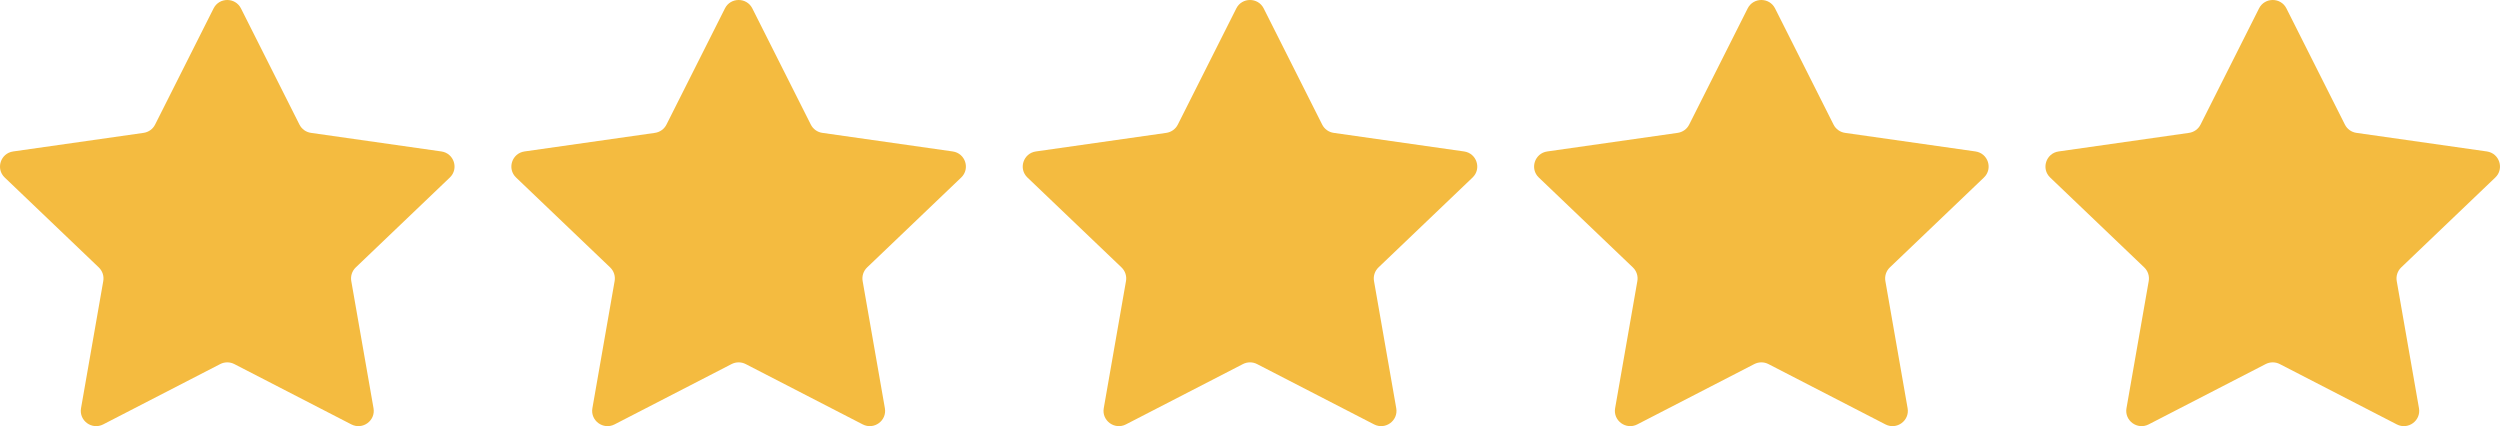 <svg width="88" height="15" viewBox="0 0 88 15" fill="none" xmlns="http://www.w3.org/2000/svg">
<path d="M7.518 0.296C7.717 -0.099 8.283 -0.099 8.482 0.296L10.541 4.386C10.62 4.544 10.772 4.652 10.947 4.677L15.537 5.331C15.981 5.395 16.158 5.94 15.834 6.249L12.522 9.414C12.393 9.538 12.334 9.718 12.365 9.893L13.148 14.37C13.224 14.807 12.764 15.143 12.368 14.939L8.248 12.815C8.093 12.735 7.907 12.735 7.752 12.815L3.632 14.939C3.236 15.143 2.776 14.807 2.852 14.37L3.635 9.893C3.666 9.718 3.607 9.538 3.478 9.414L0.166 6.249C-0.158 5.94 0.019 5.395 0.464 5.331L5.053 4.677C5.228 4.652 5.38 4.544 5.459 4.386L7.518 0.296Z" fill="#F4BB40"/>
<path d="M25.518 0.296C25.716 -0.099 26.284 -0.099 26.482 0.296L28.541 4.386C28.62 4.544 28.772 4.652 28.947 4.677L33.536 5.331C33.981 5.395 34.158 5.94 33.834 6.249L30.522 9.414C30.393 9.538 30.334 9.718 30.365 9.893L31.148 14.37C31.224 14.807 30.764 15.143 30.368 14.939L26.248 12.815C26.093 12.735 25.907 12.735 25.752 12.815L21.632 14.939C21.236 15.143 20.776 14.807 20.852 14.37L21.635 9.893C21.666 9.718 21.607 9.538 21.478 9.414L18.166 6.249C17.842 5.94 18.019 5.395 18.463 5.331L23.053 4.677C23.228 4.652 23.38 4.544 23.459 4.386L25.518 0.296Z" fill="#F4BB40"/>
<path d="M43.518 0.296C43.717 -0.099 44.283 -0.099 44.482 0.296L46.541 4.386C46.62 4.544 46.772 4.652 46.947 4.677L51.536 5.331C51.981 5.395 52.158 5.94 51.834 6.249L48.522 9.414C48.393 9.538 48.334 9.718 48.365 9.893L49.148 14.37C49.224 14.807 48.764 15.143 48.368 14.939L44.248 12.815C44.093 12.735 43.907 12.735 43.752 12.815L39.632 14.939C39.236 15.143 38.776 14.807 38.852 14.37L39.635 9.893C39.666 9.718 39.607 9.538 39.478 9.414L36.166 6.249C35.842 5.94 36.019 5.395 36.464 5.331L41.053 4.677C41.228 4.652 41.38 4.544 41.459 4.386L43.518 0.296Z" fill="#F4BB40"/>
<path d="M61.518 0.296C61.717 -0.099 62.283 -0.099 62.482 0.296L64.541 4.386C64.62 4.544 64.772 4.652 64.947 4.677L69.537 5.331C69.981 5.395 70.158 5.94 69.834 6.249L66.522 9.414C66.393 9.538 66.334 9.718 66.365 9.893L67.148 14.37C67.224 14.807 66.764 15.143 66.368 14.939L62.248 12.815C62.093 12.735 61.907 12.735 61.752 12.815L57.632 14.939C57.236 15.143 56.776 14.807 56.852 14.37L57.635 9.893C57.666 9.718 57.607 9.538 57.478 9.414L54.166 6.249C53.842 5.94 54.019 5.395 54.464 5.331L59.053 4.677C59.228 4.652 59.38 4.544 59.459 4.386L61.518 0.296Z" fill="#F4BB40"/>
<path d="M79.518 0.296C79.716 -0.099 80.284 -0.099 80.482 0.296L82.541 4.386C82.62 4.544 82.772 4.652 82.947 4.677L87.537 5.331C87.981 5.395 88.158 5.94 87.834 6.249L84.522 9.414C84.393 9.538 84.334 9.718 84.365 9.893L85.148 14.37C85.224 14.807 84.764 15.143 84.368 14.939L80.248 12.815C80.093 12.735 79.907 12.735 79.752 12.815L75.632 14.939C75.236 15.143 74.776 14.807 74.852 14.37L75.635 9.893C75.666 9.718 75.607 9.538 75.478 9.414L72.166 6.249C71.842 5.94 72.019 5.395 72.463 5.331L77.053 4.677C77.228 4.652 77.38 4.544 77.459 4.386L79.518 0.296Z" fill="#F4BB40"/>
</svg>
